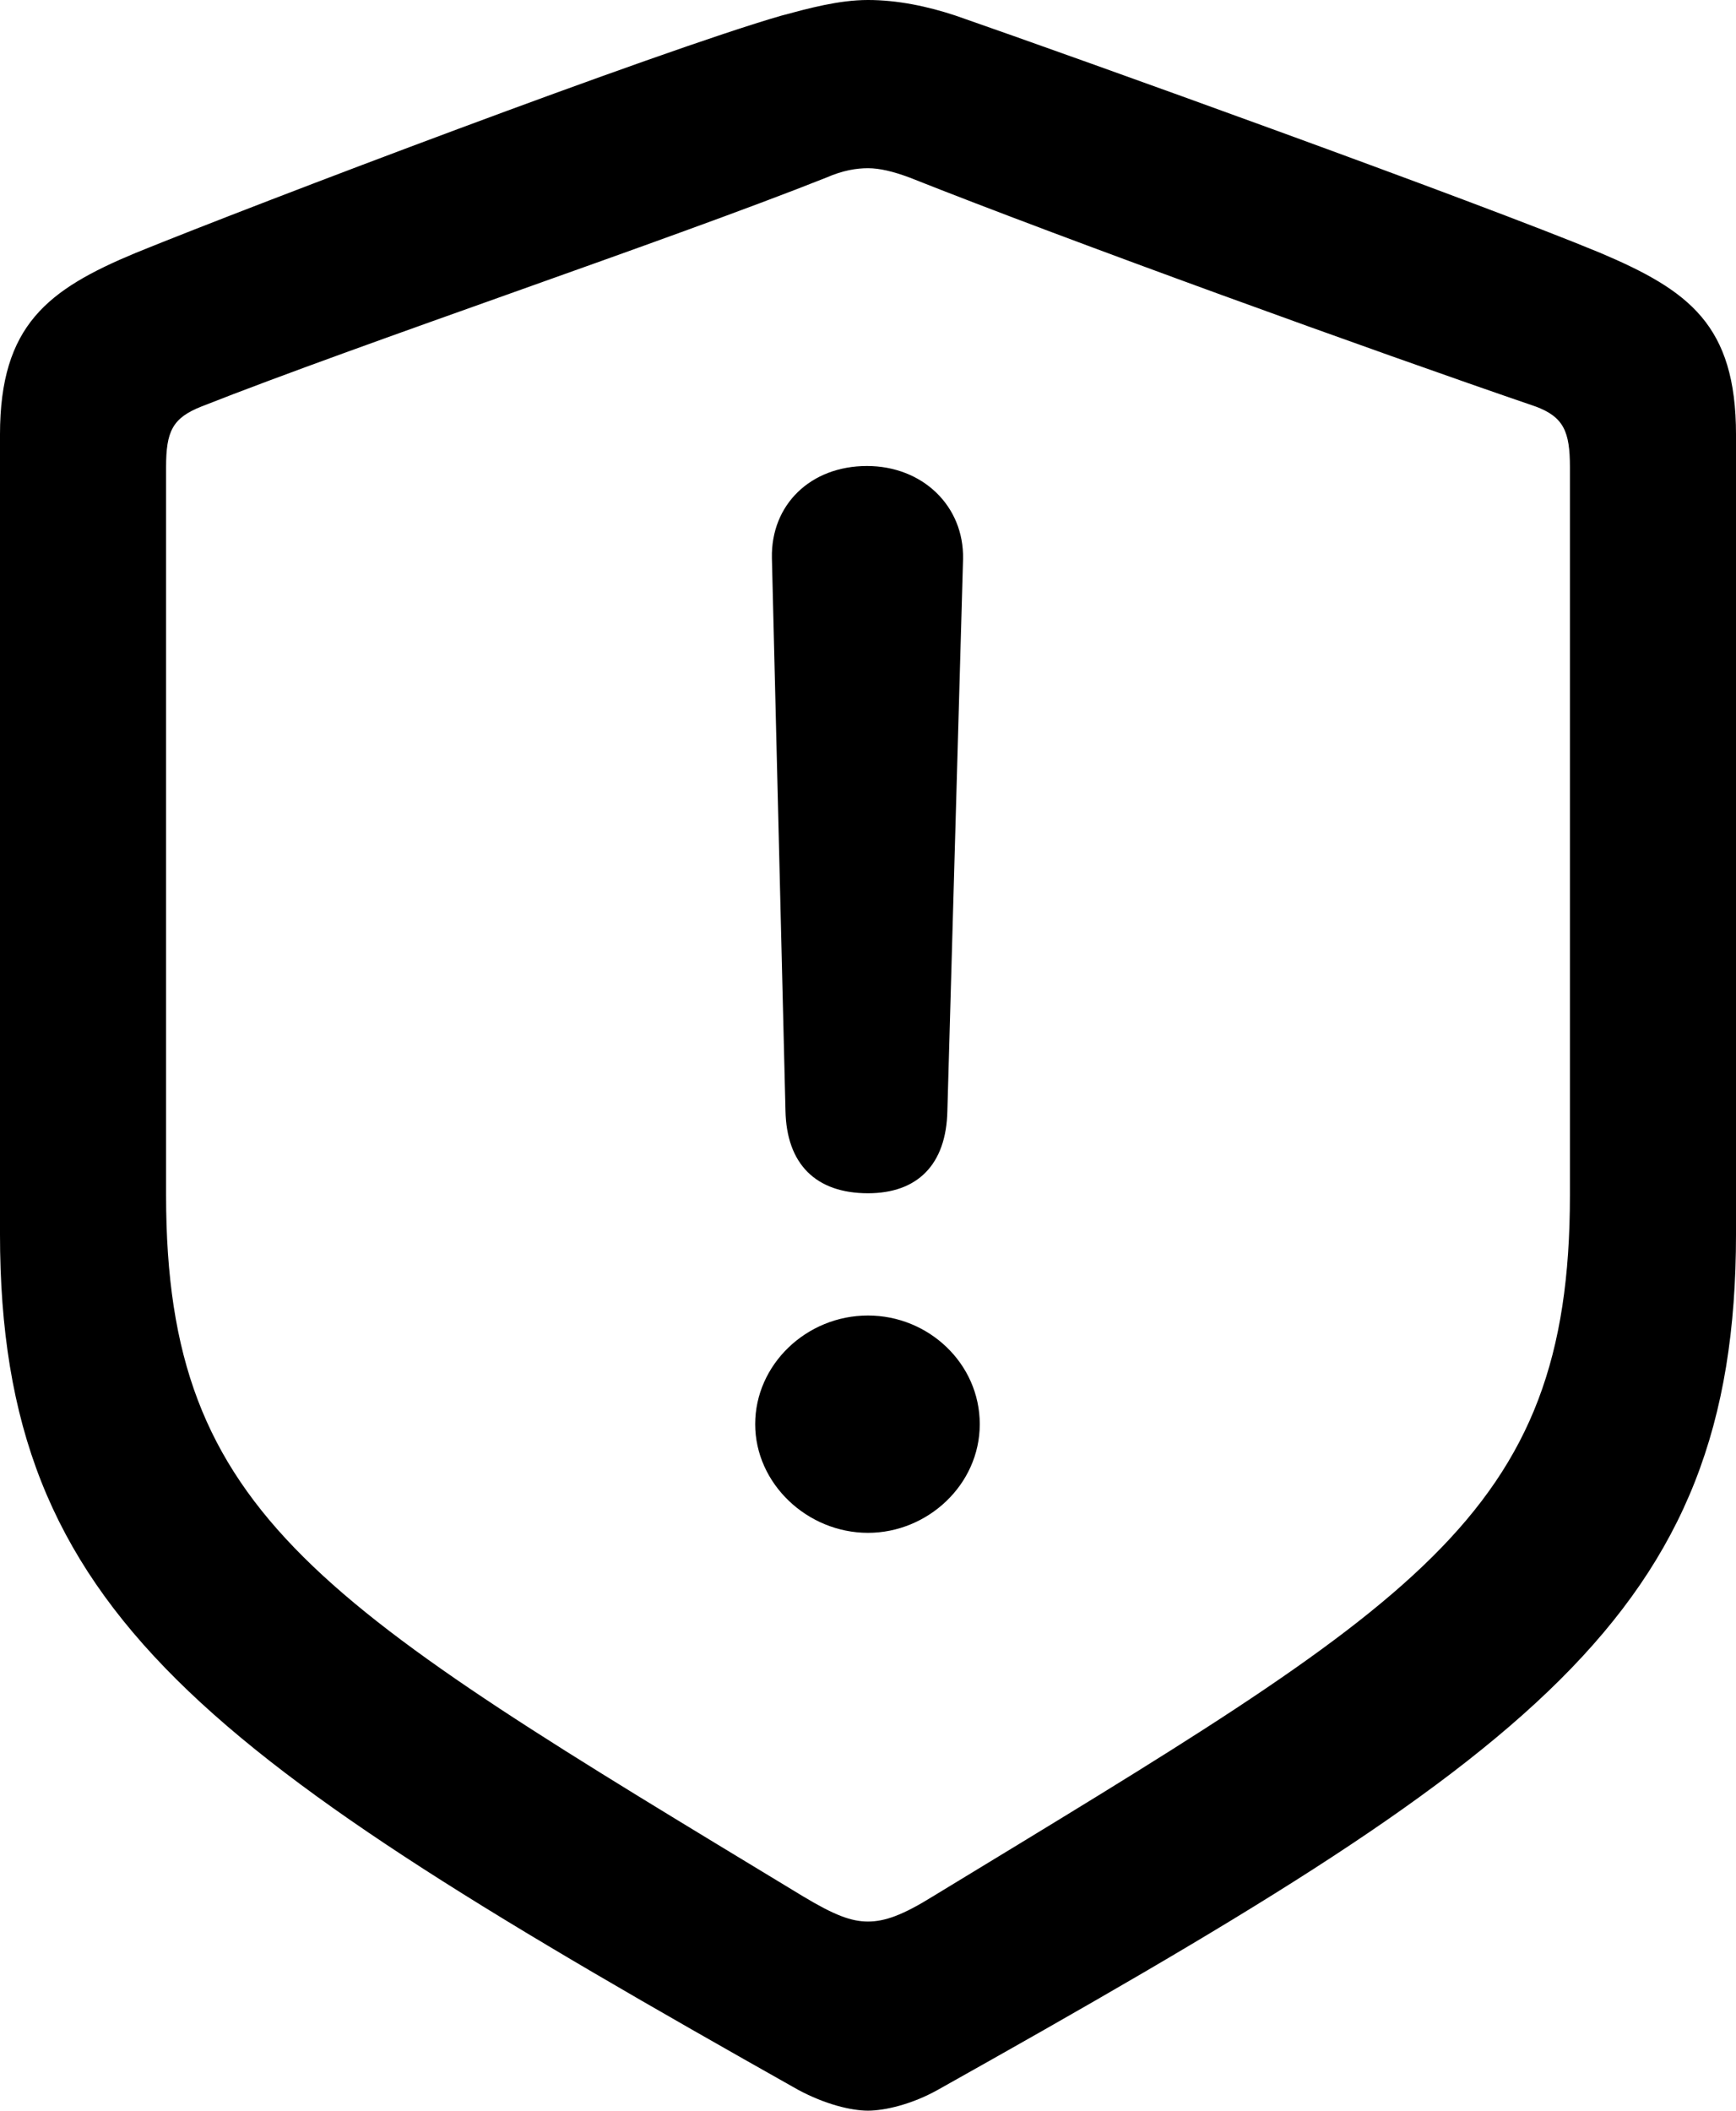<?xml version="1.0" encoding="UTF-8" standalone="no"?>
<svg xmlns="http://www.w3.org/2000/svg"
     width="811.523" height="986.328"
     viewBox="0 0 811.523 986.328"
     fill="currentColor">
  <path d="M405.757 986.33C413.577 986.33 426.267 983.399 438.477 976.559C716.307 820.799 811.527 754.88 811.527 576.659V203.13C811.527 151.859 789.547 135.739 748.047 118.159C690.427 94.24 504.397 27.34 446.777 7.319C433.597 2.929 419.437 -0.001 405.757 -0.001C392.087 -0.001 377.927 3.909 365.237 7.319C307.617 23.93 121.097 94.73 63.477 118.159C22.457 135.25 -0.003 151.859 -0.003 203.13V576.659C-0.003 754.88 95.707 820.309 373.047 976.559C385.737 983.399 397.947 986.33 405.757 986.33ZM405.757 897.949C397.947 897.949 390.137 895.019 375.487 886.23C149.907 749.51 77.637 709.47 77.637 558.59V218.26C77.637 201.66 80.567 195.31 94.237 189.94C168.457 160.639 312.497 112.309 386.227 83.01C394.047 79.59 400.387 78.609 405.757 78.609C411.137 78.609 417.477 80.079 425.297 83.01C499.027 112.309 642.087 164.06 717.777 189.94C730.957 194.82 733.887 201.66 733.887 218.26V558.59C733.887 709.47 661.617 749.019 436.037 886.23C421.877 895.019 413.577 897.949 405.757 897.949ZM405.757 557.62C428.707 557.62 442.387 544.429 442.867 519.039L450.197 261.229C450.687 236.329 431.157 217.769 405.277 217.769C378.907 217.769 360.347 235.839 360.837 260.74L367.187 519.039C367.677 543.949 381.347 557.62 405.757 557.62ZM405.757 716.309C433.597 716.309 458.007 693.85 458.007 665.529C458.007 637.21 434.077 614.75 405.757 614.75C376.957 614.75 353.027 637.699 353.027 665.529C353.027 693.36 377.437 716.309 405.757 716.309Z"/>
</svg>